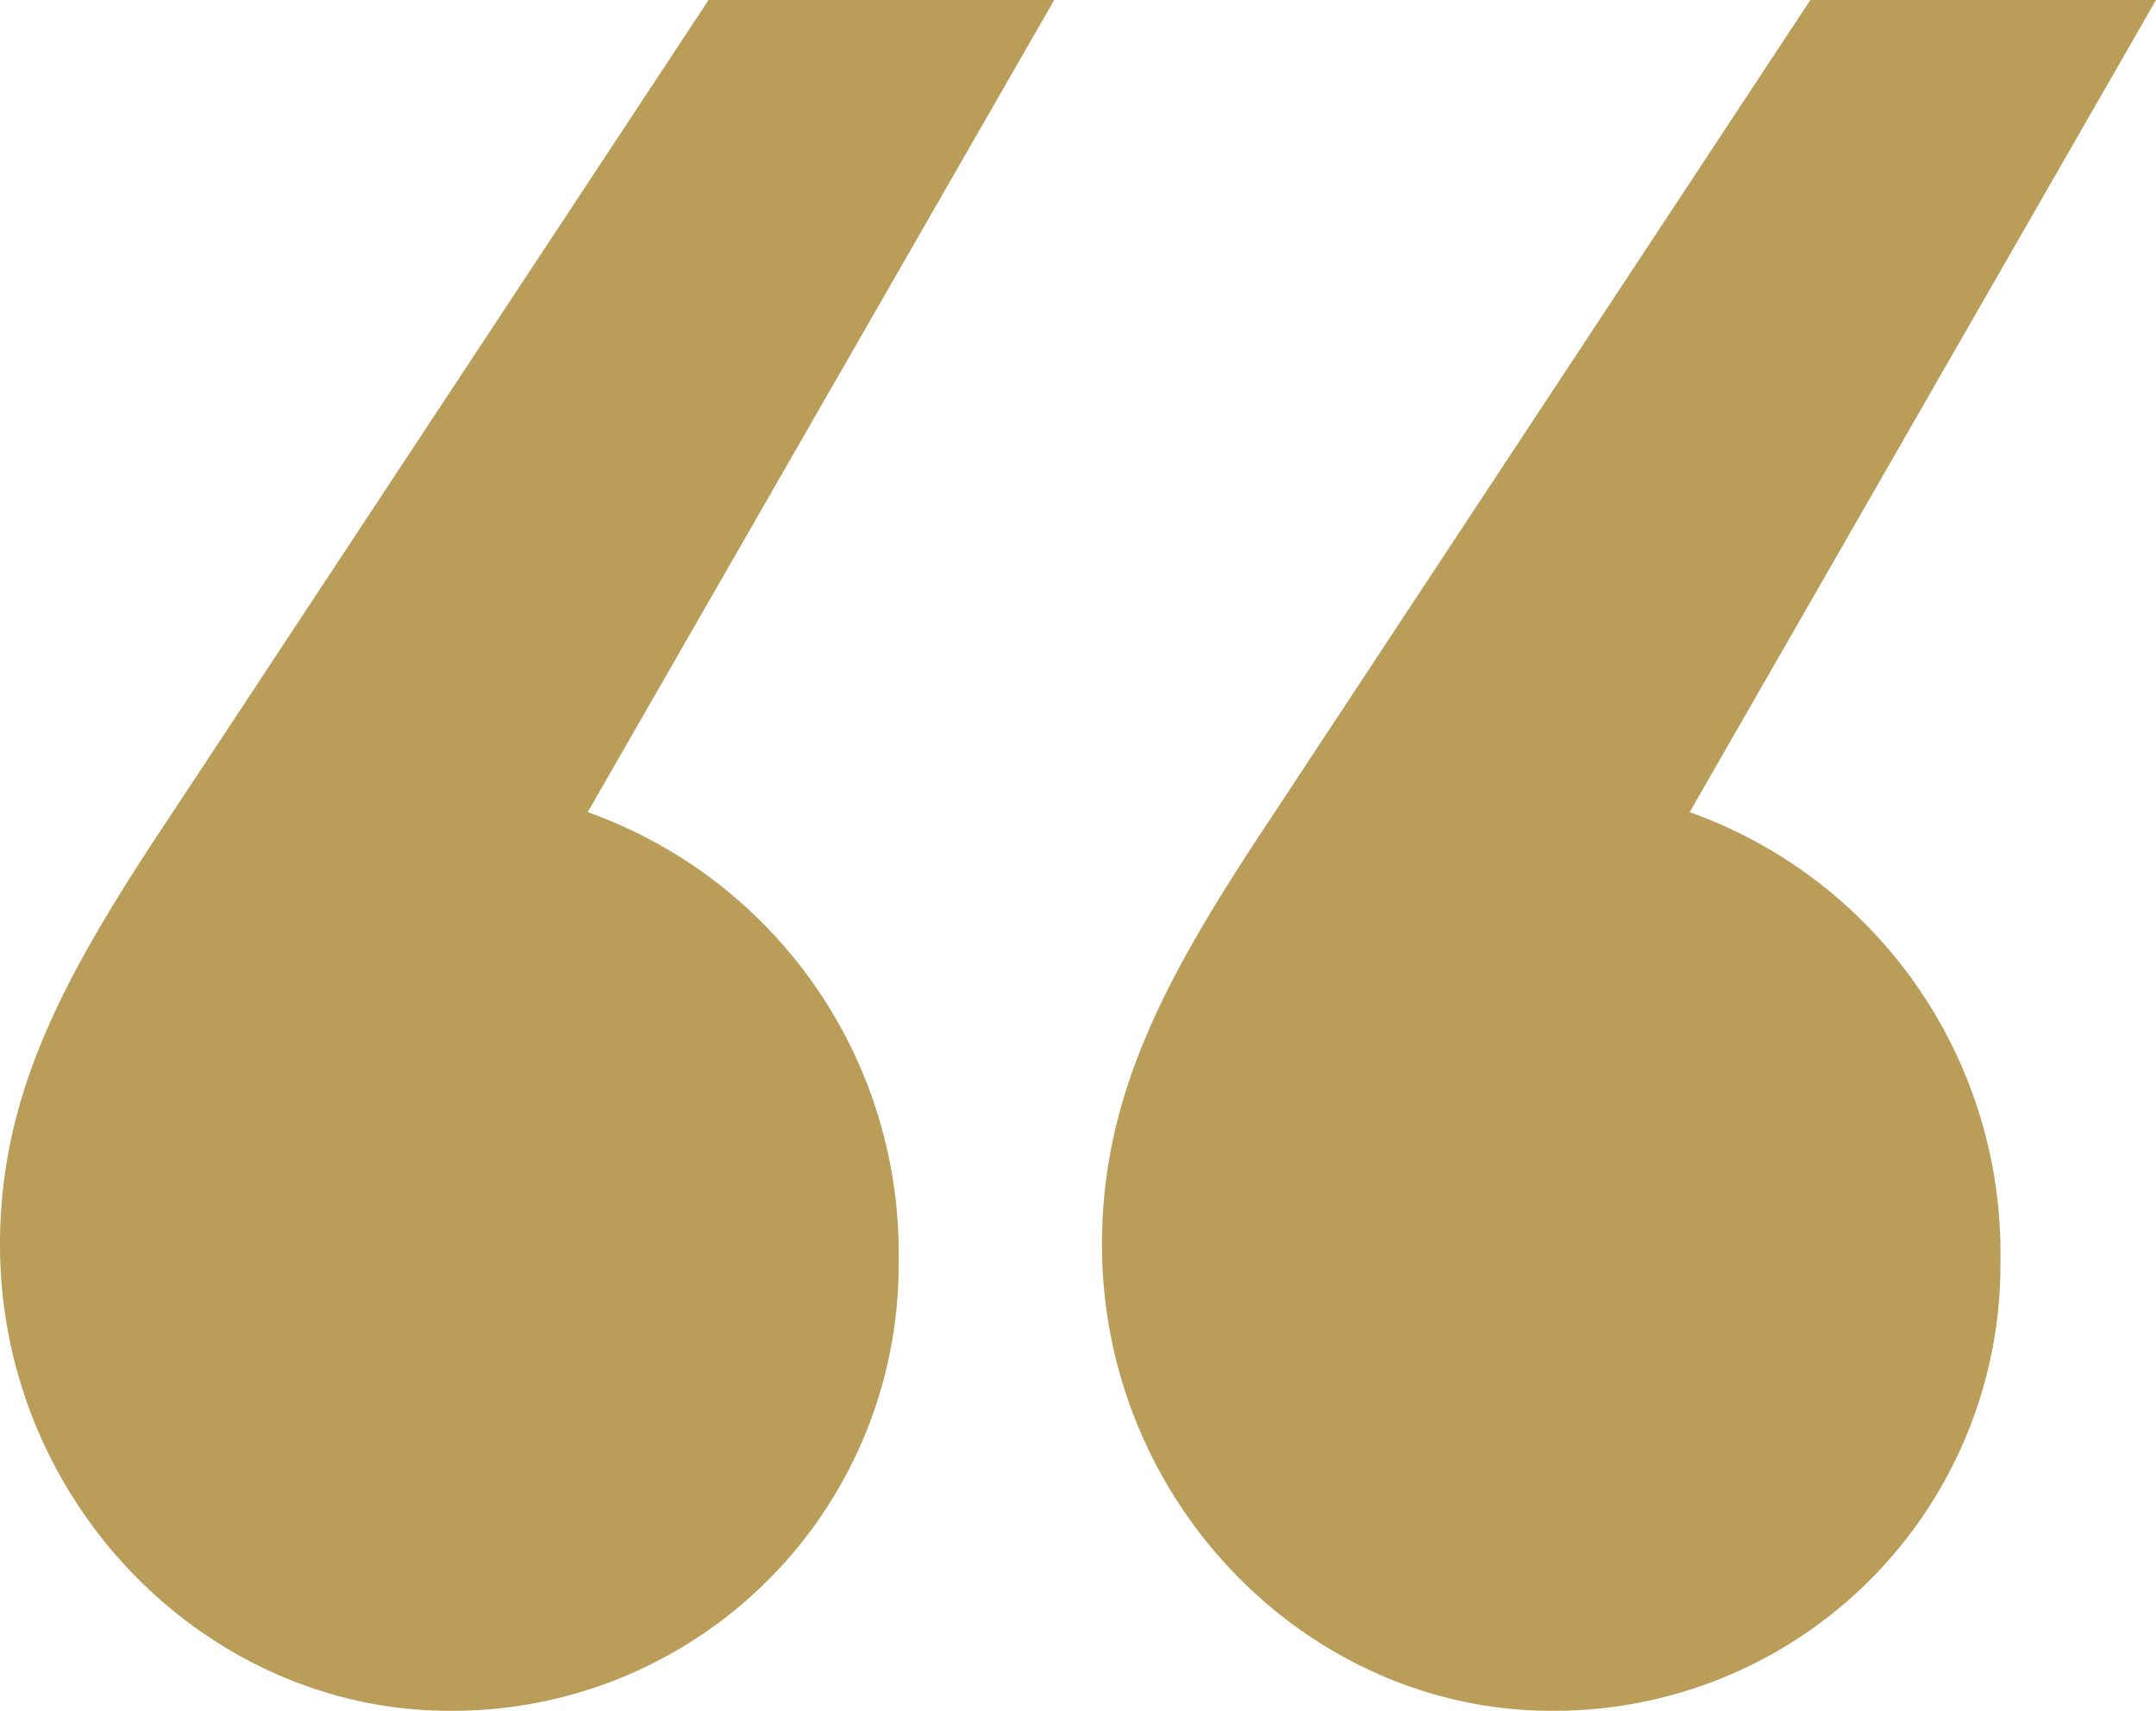 <svg xmlns="http://www.w3.org/2000/svg" viewBox="0 0 117.39 93.15"><defs><style>.cls-1{fill:#bb9d5a;}</style></defs><g id="Layer_2" data-name="Layer 2"><g id="Layer_1-2" data-name="Layer 1"><path class="cls-1" d="M57.4,0,32,44.22A25.48,25.48,0,0,1,48.93,68.69,24.29,24.29,0,0,1,24.46,93.15C11.29,93.15,0,81.86,0,67.75c0-8.47,3.76-15.06,9.41-23.53L38.58,0Zm51.52,68.69A24.29,24.29,0,0,1,84.46,93.15C71.28,93.15,60,81.86,60,67.75c0-8.47,3.77-15.06,9.41-23.53L98.57,0h18.82L92,44.22A25.48,25.48,0,0,1,108.92,68.69Z"/></g></g></svg>